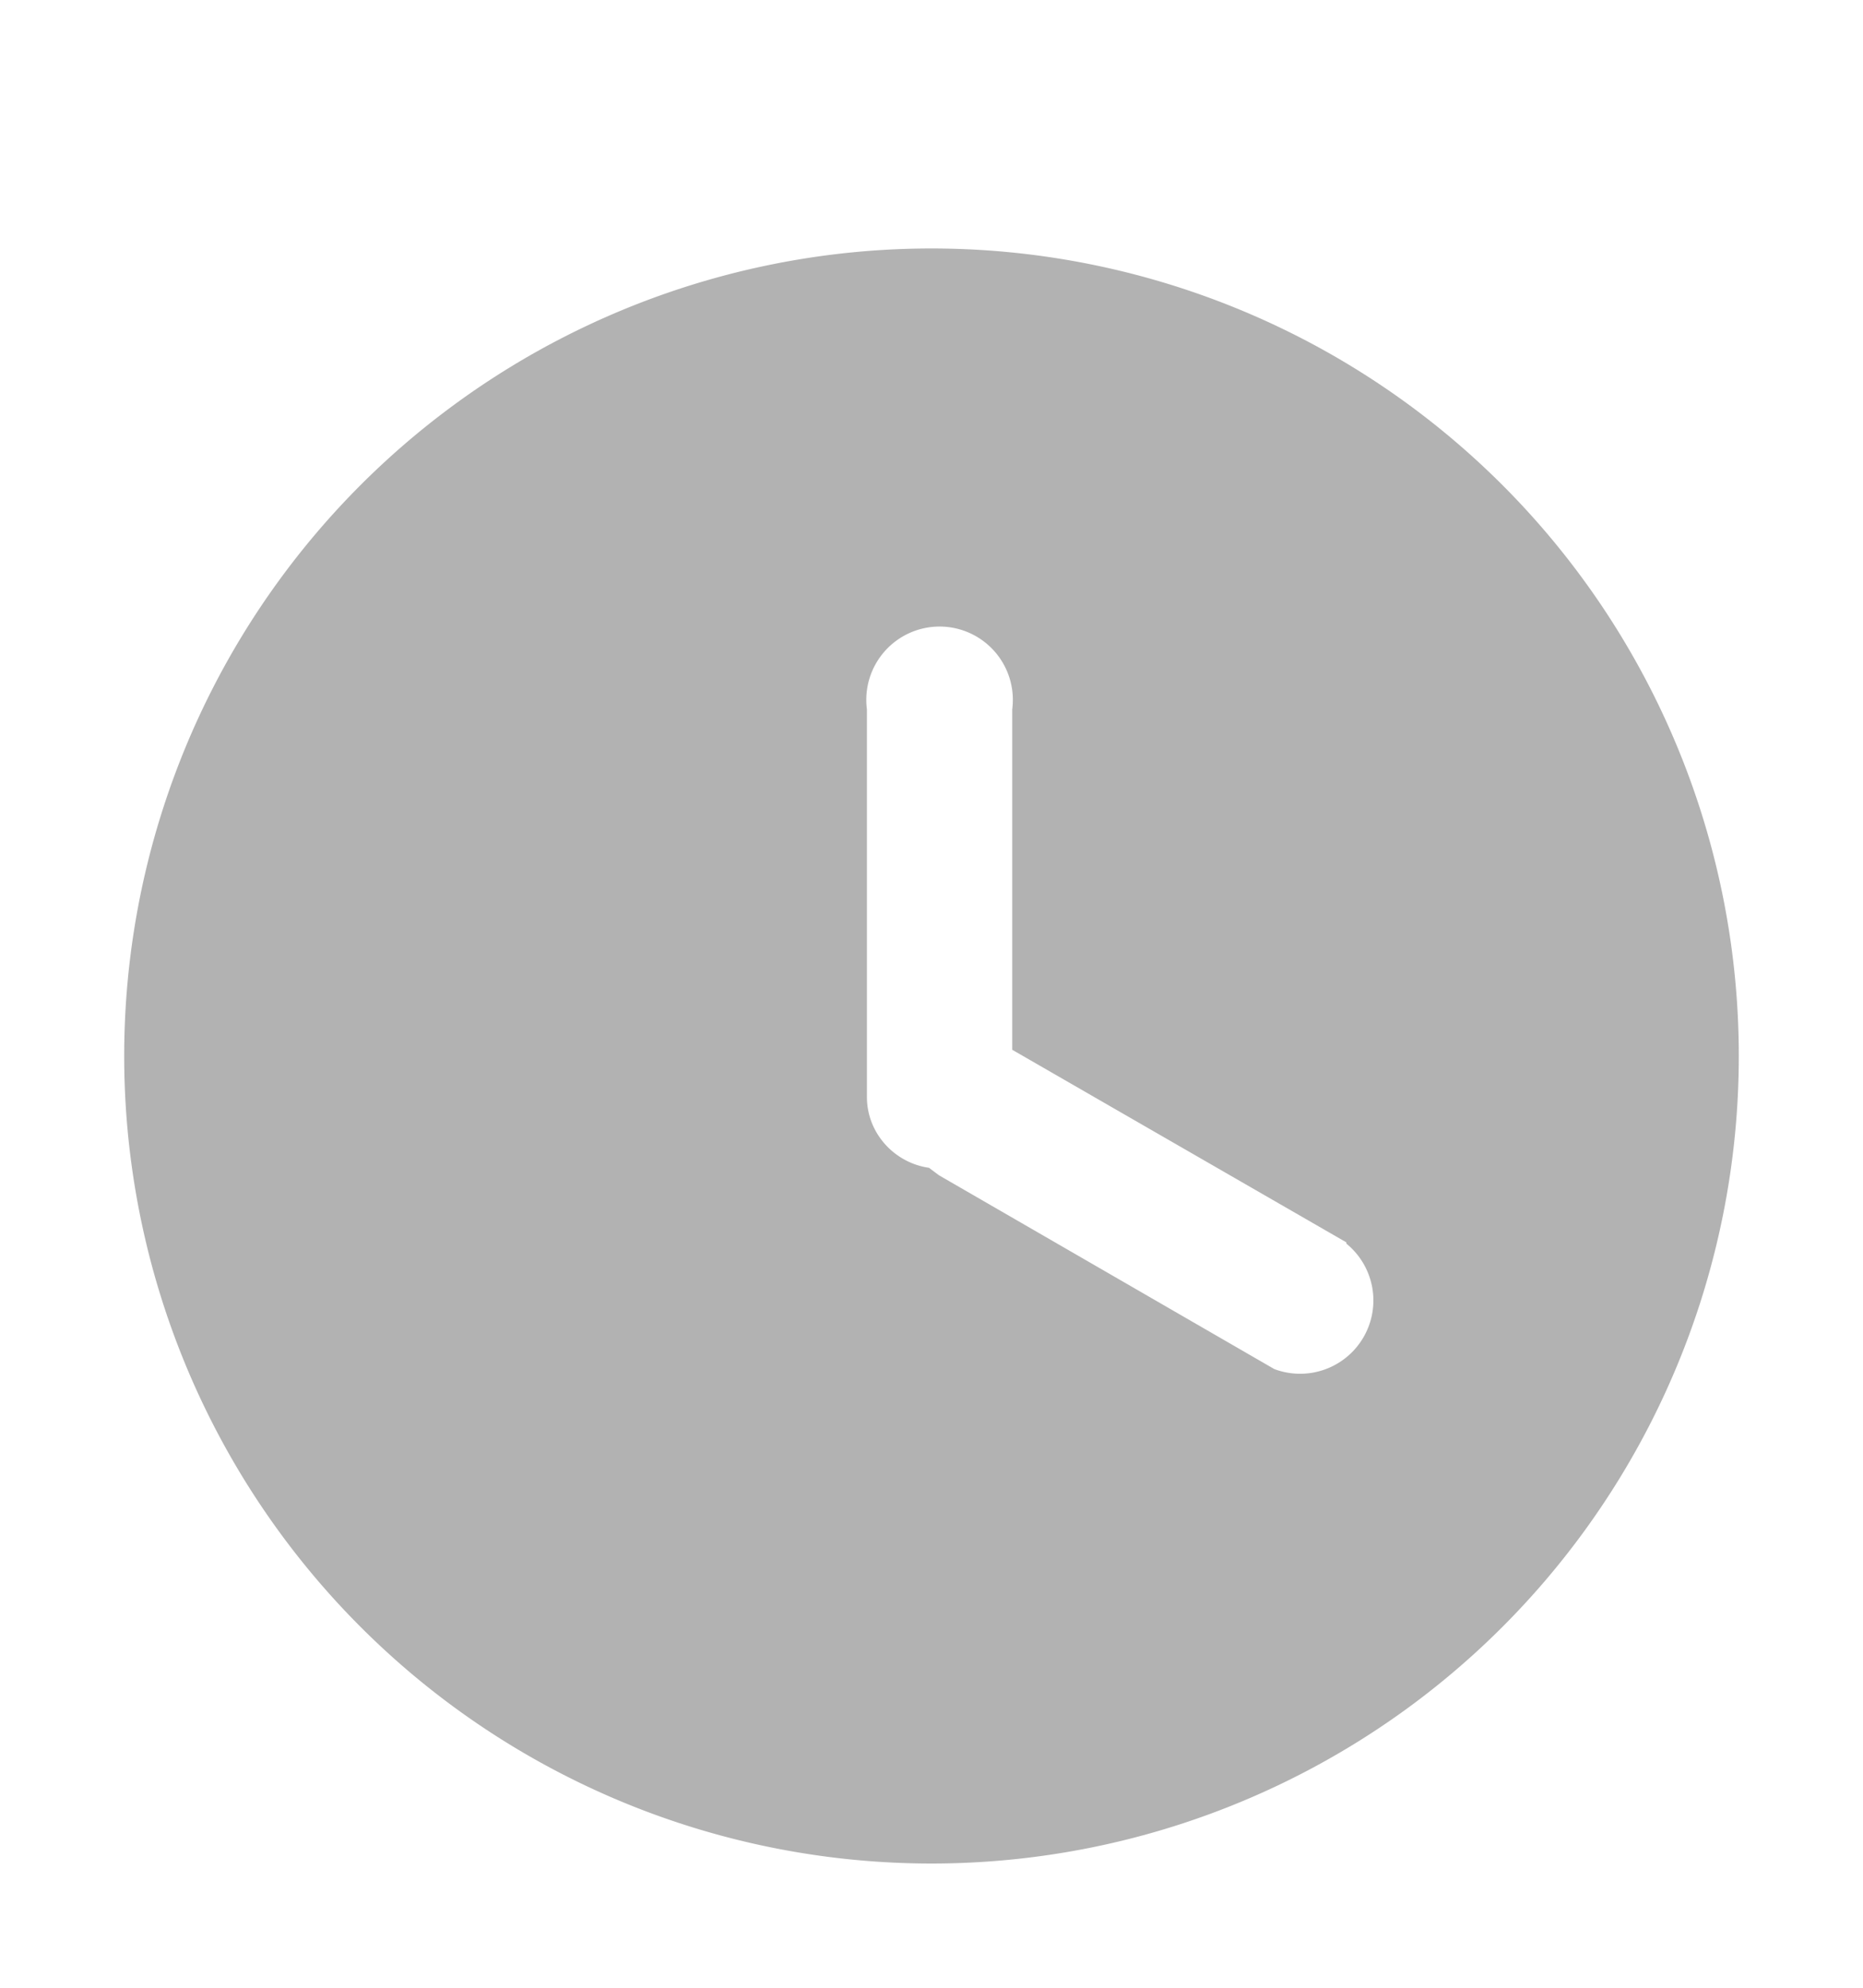 <svg xmlns="http://www.w3.org/2000/svg" xmlns:xlink="http://www.w3.org/1999/xlink" width="15" height="16" viewBox="0 0 15 16"><defs><path id="thpta" d="M1041.5 101a6.5 6.5 0 1 1 0 13 6.5 6.5 0 0 1 0-13zm3.34 8l-2.69-1.55v-2.74a.59.59 0 1 0-1.17 0v3.12c0 .29.22.53.5.57l.08.06 2.7 1.56a.59.59 0 0 0 .58-1.01z"/></defs><g><g transform="translate(-1034 -99)"><use fill="#b2b2b2" xlink:href="#thpta"/></g></g></svg>